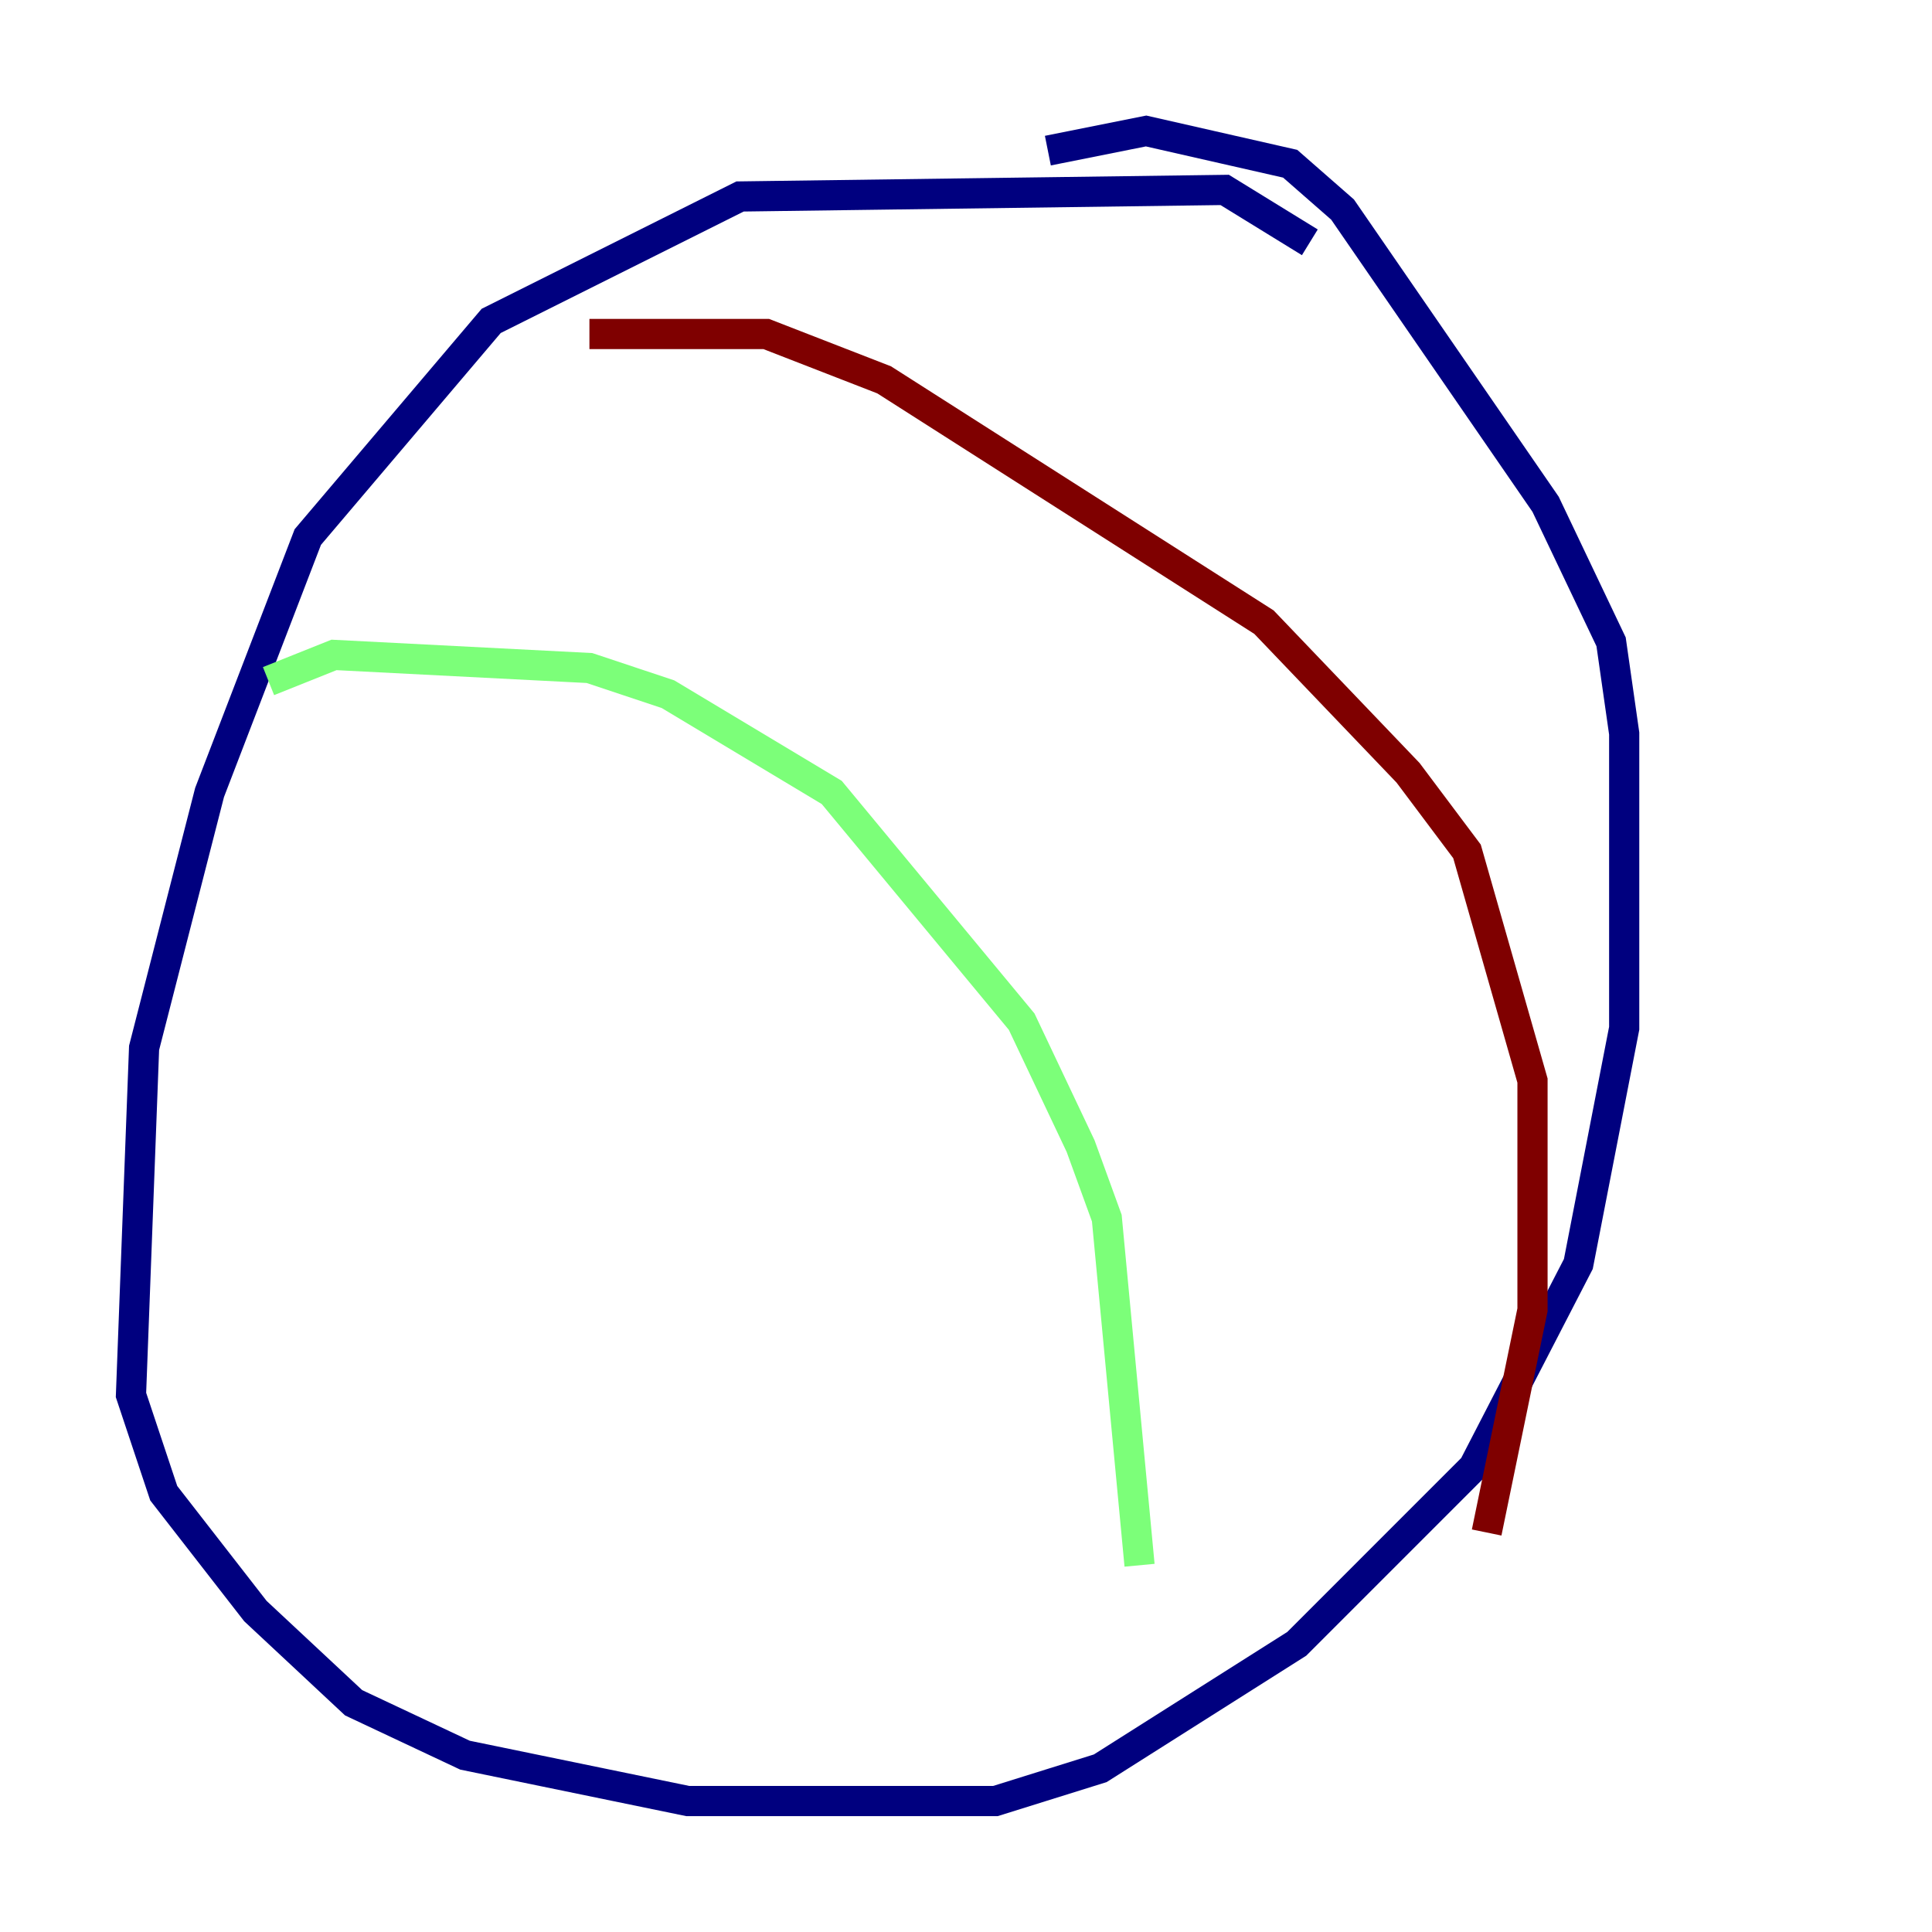 <?xml version="1.0" encoding="utf-8" ?>
<svg baseProfile="tiny" height="128" version="1.2" viewBox="0,0,128,128" width="128" xmlns="http://www.w3.org/2000/svg" xmlns:ev="http://www.w3.org/2001/xml-events" xmlns:xlink="http://www.w3.org/1999/xlink"><defs /><polyline fill="none" points="86.78,16.054 81.139,12.583 49.031,13.017 32.542,21.261 20.393,35.58 13.885,52.502 9.546,69.424 8.678,92.42 10.848,98.929 16.922,106.739 23.43,112.814 30.807,116.285 45.559,119.322 65.953,119.322 72.895,117.153 85.912,108.909 97.627,97.193 104.57,83.742 107.607,68.122 107.607,48.597 106.739,42.522 102.4,33.41 88.949,13.885 85.478,10.848 75.932,8.678 69.424,9.98" stroke="#00007f" stroke-width="2" /><polyline fill="none" points="17.79,45.125 22.129,43.39 39.051,44.258 44.258,45.993 55.105,52.502 67.688,67.688 71.593,75.932 73.329,80.705 75.498,103.702" stroke="#7cff79" stroke-width="2" /><polyline fill="none" points="39.051,22.129 50.766,22.129 58.576,25.166 83.742,41.22 93.288,51.2 97.193,56.407 101.532,71.593 101.532,86.78 98.495,101.532" stroke="#7f0000" stroke-width="2" /></svg>